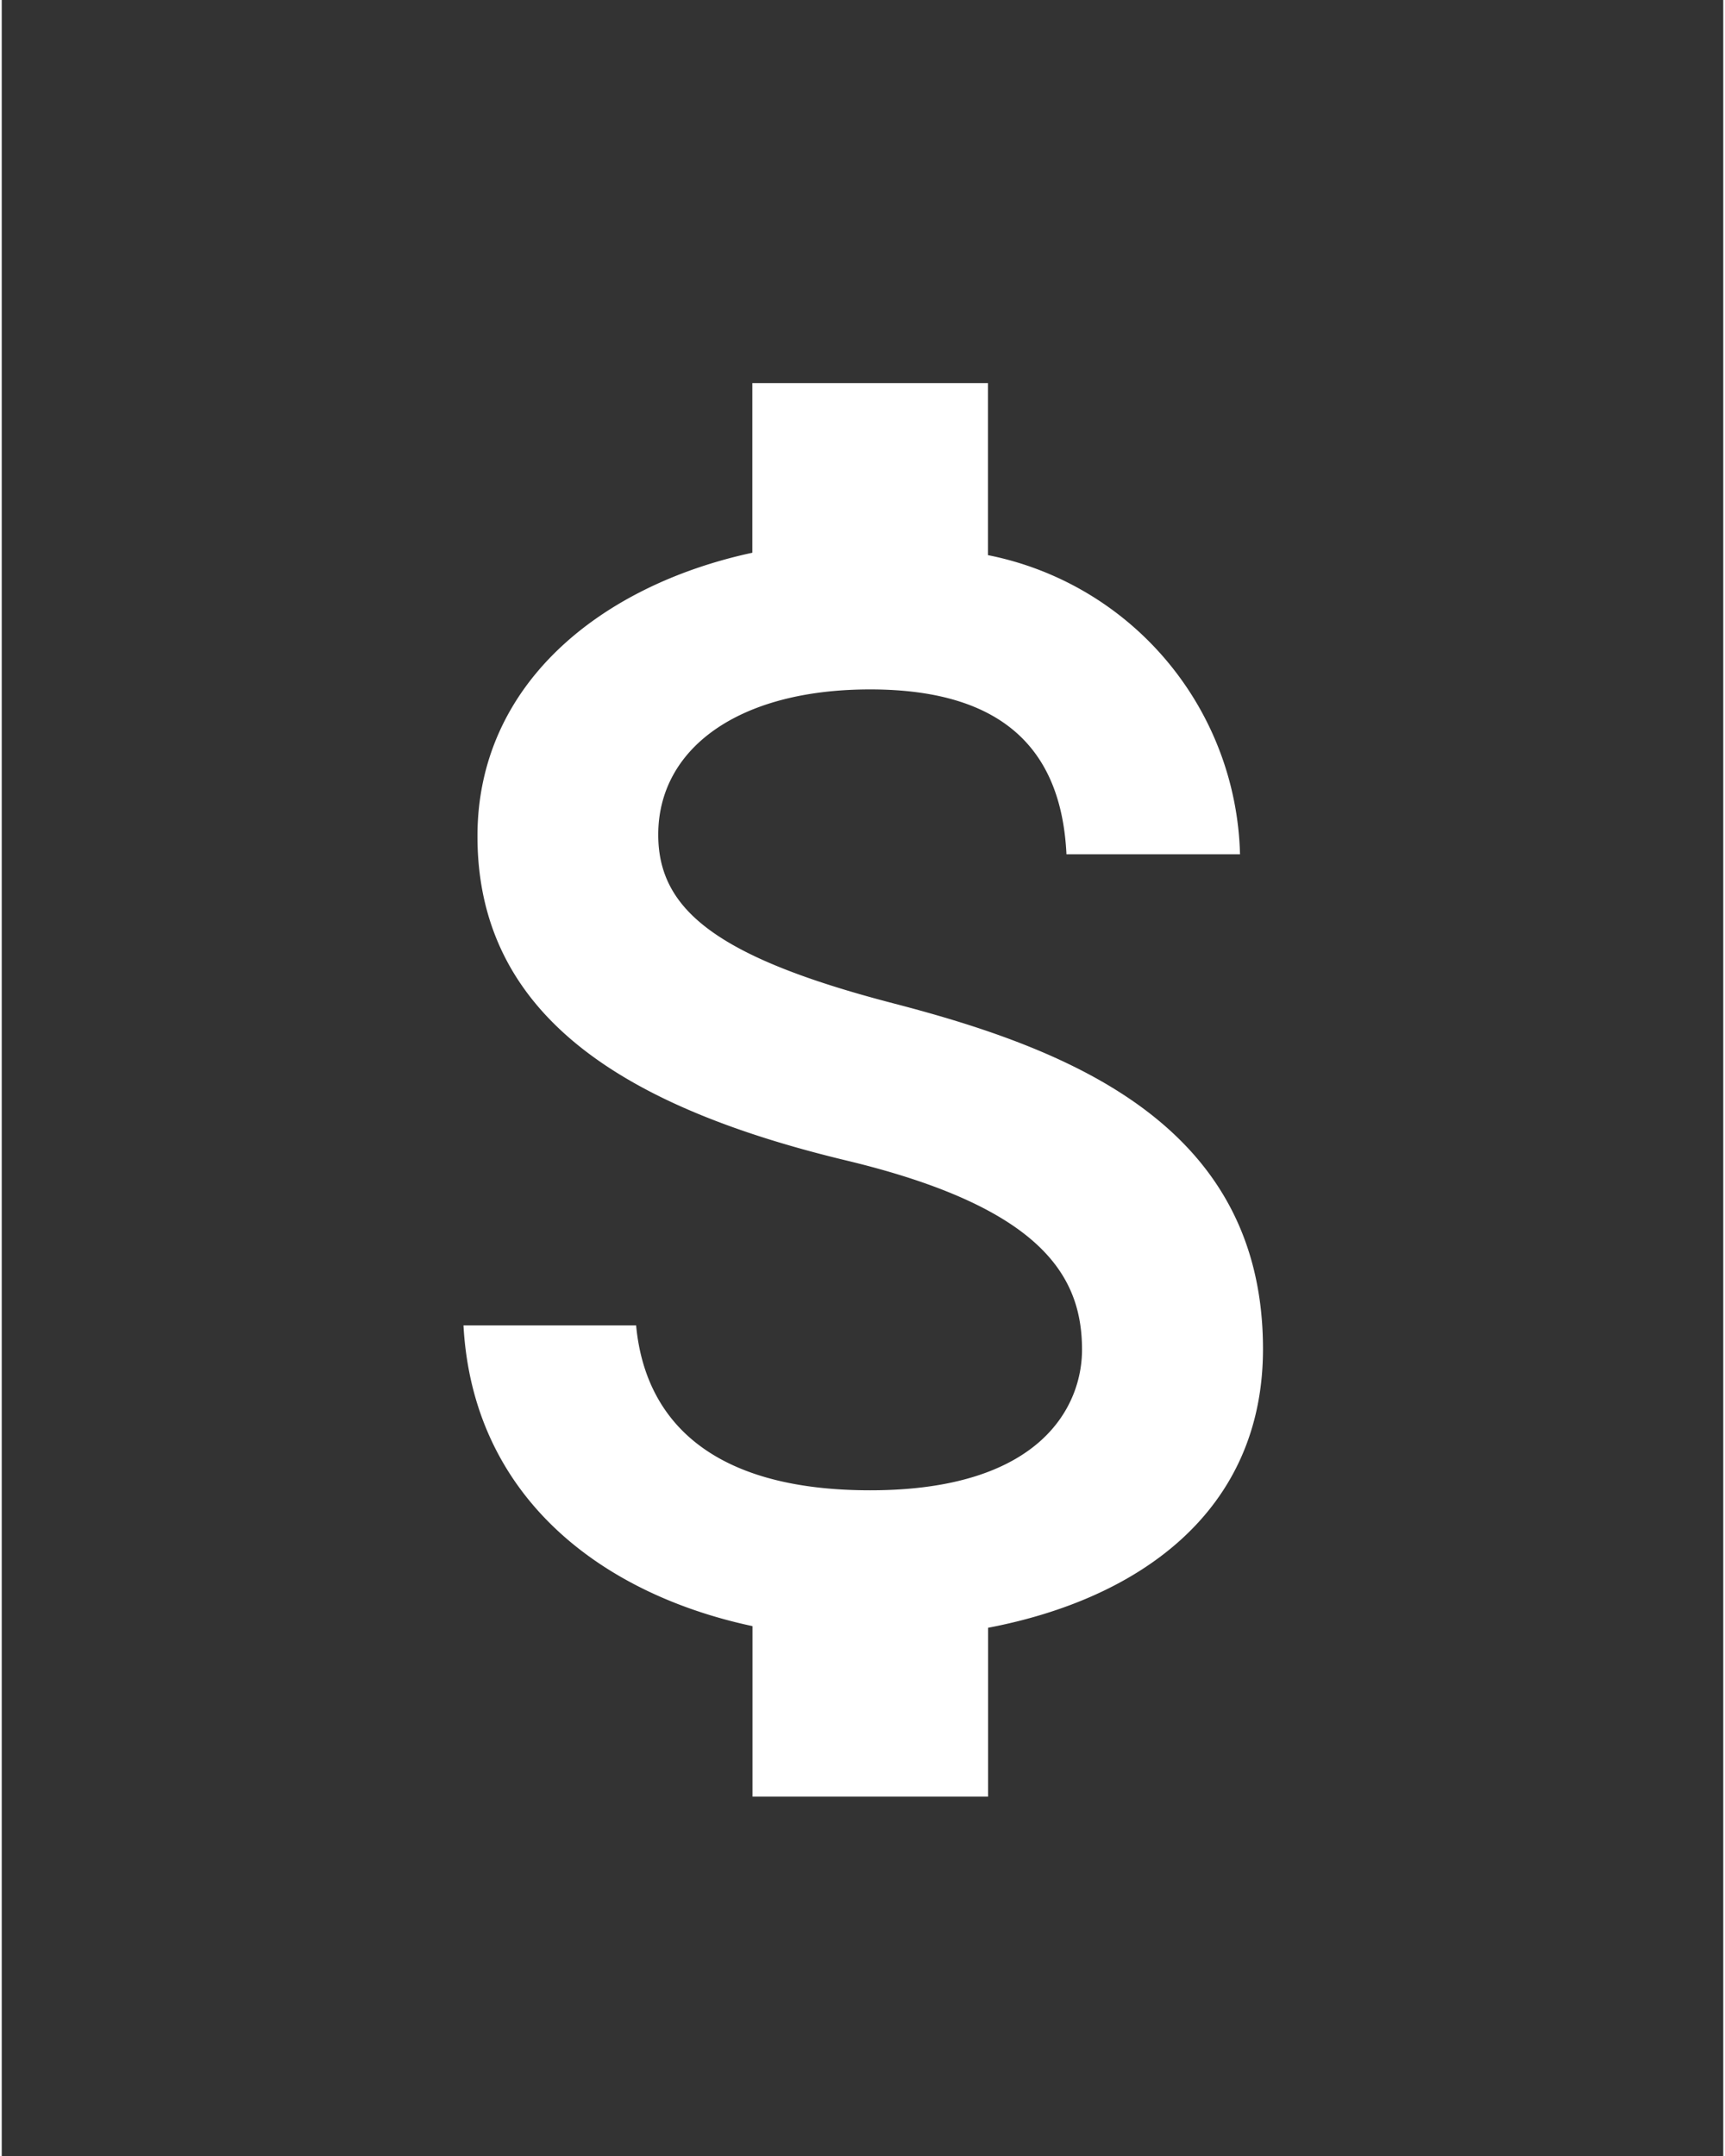 <svg xmlns="http://www.w3.org/2000/svg" width="89.4" height="111.75"
                                viewBox="0 0 47.127 59.028">
                                <rect x="0" y="0" width="47.127" height="59.028" fill="#333333" stroke="none"/>
                                <g id="Group_2999" data-name="Group 2999" transform="translate(-255 -295.821)">
                                    <g id="Group_2998" data-name="Group 2998" transform="translate(255 295.821)">
                                        <rect id="Rectangle_608" data-name="Rectangle 608" width="47.127"
                                            height="59.028" rx="11" fill="" />
                                    </g>
                                    <path id="Icon_material-attach-money" data-name="Icon material-attach-money"
                                        d="M21.262,21.485c-4.88-1.268-6.45-2.58-6.45-4.622,0-2.343,2.171-3.977,5.8-3.977,3.827,0,5.246,1.827,5.375,4.515h4.751a8.57,8.57,0,0,0-6.9-8.191V4.5h-6.45V9.144c-4.171.9-7.525,3.612-7.525,7.761,0,4.966,4.106,7.439,10.1,8.879,5.375,1.29,6.45,3.182,6.45,5.181,0,1.483-1.053,3.848-5.8,3.848-4.429,0-6.17-1.978-6.407-4.515H9.48c.258,4.708,3.784,7.353,7.912,8.234V43.2h6.45V38.577c4.192-.8,7.525-3.225,7.525-7.632C31.367,24.839,26.142,22.753,21.262,21.485Z"
                                        transform="translate(258.16 301.81)" fill="#fff" />
                                </g>
                            </svg>